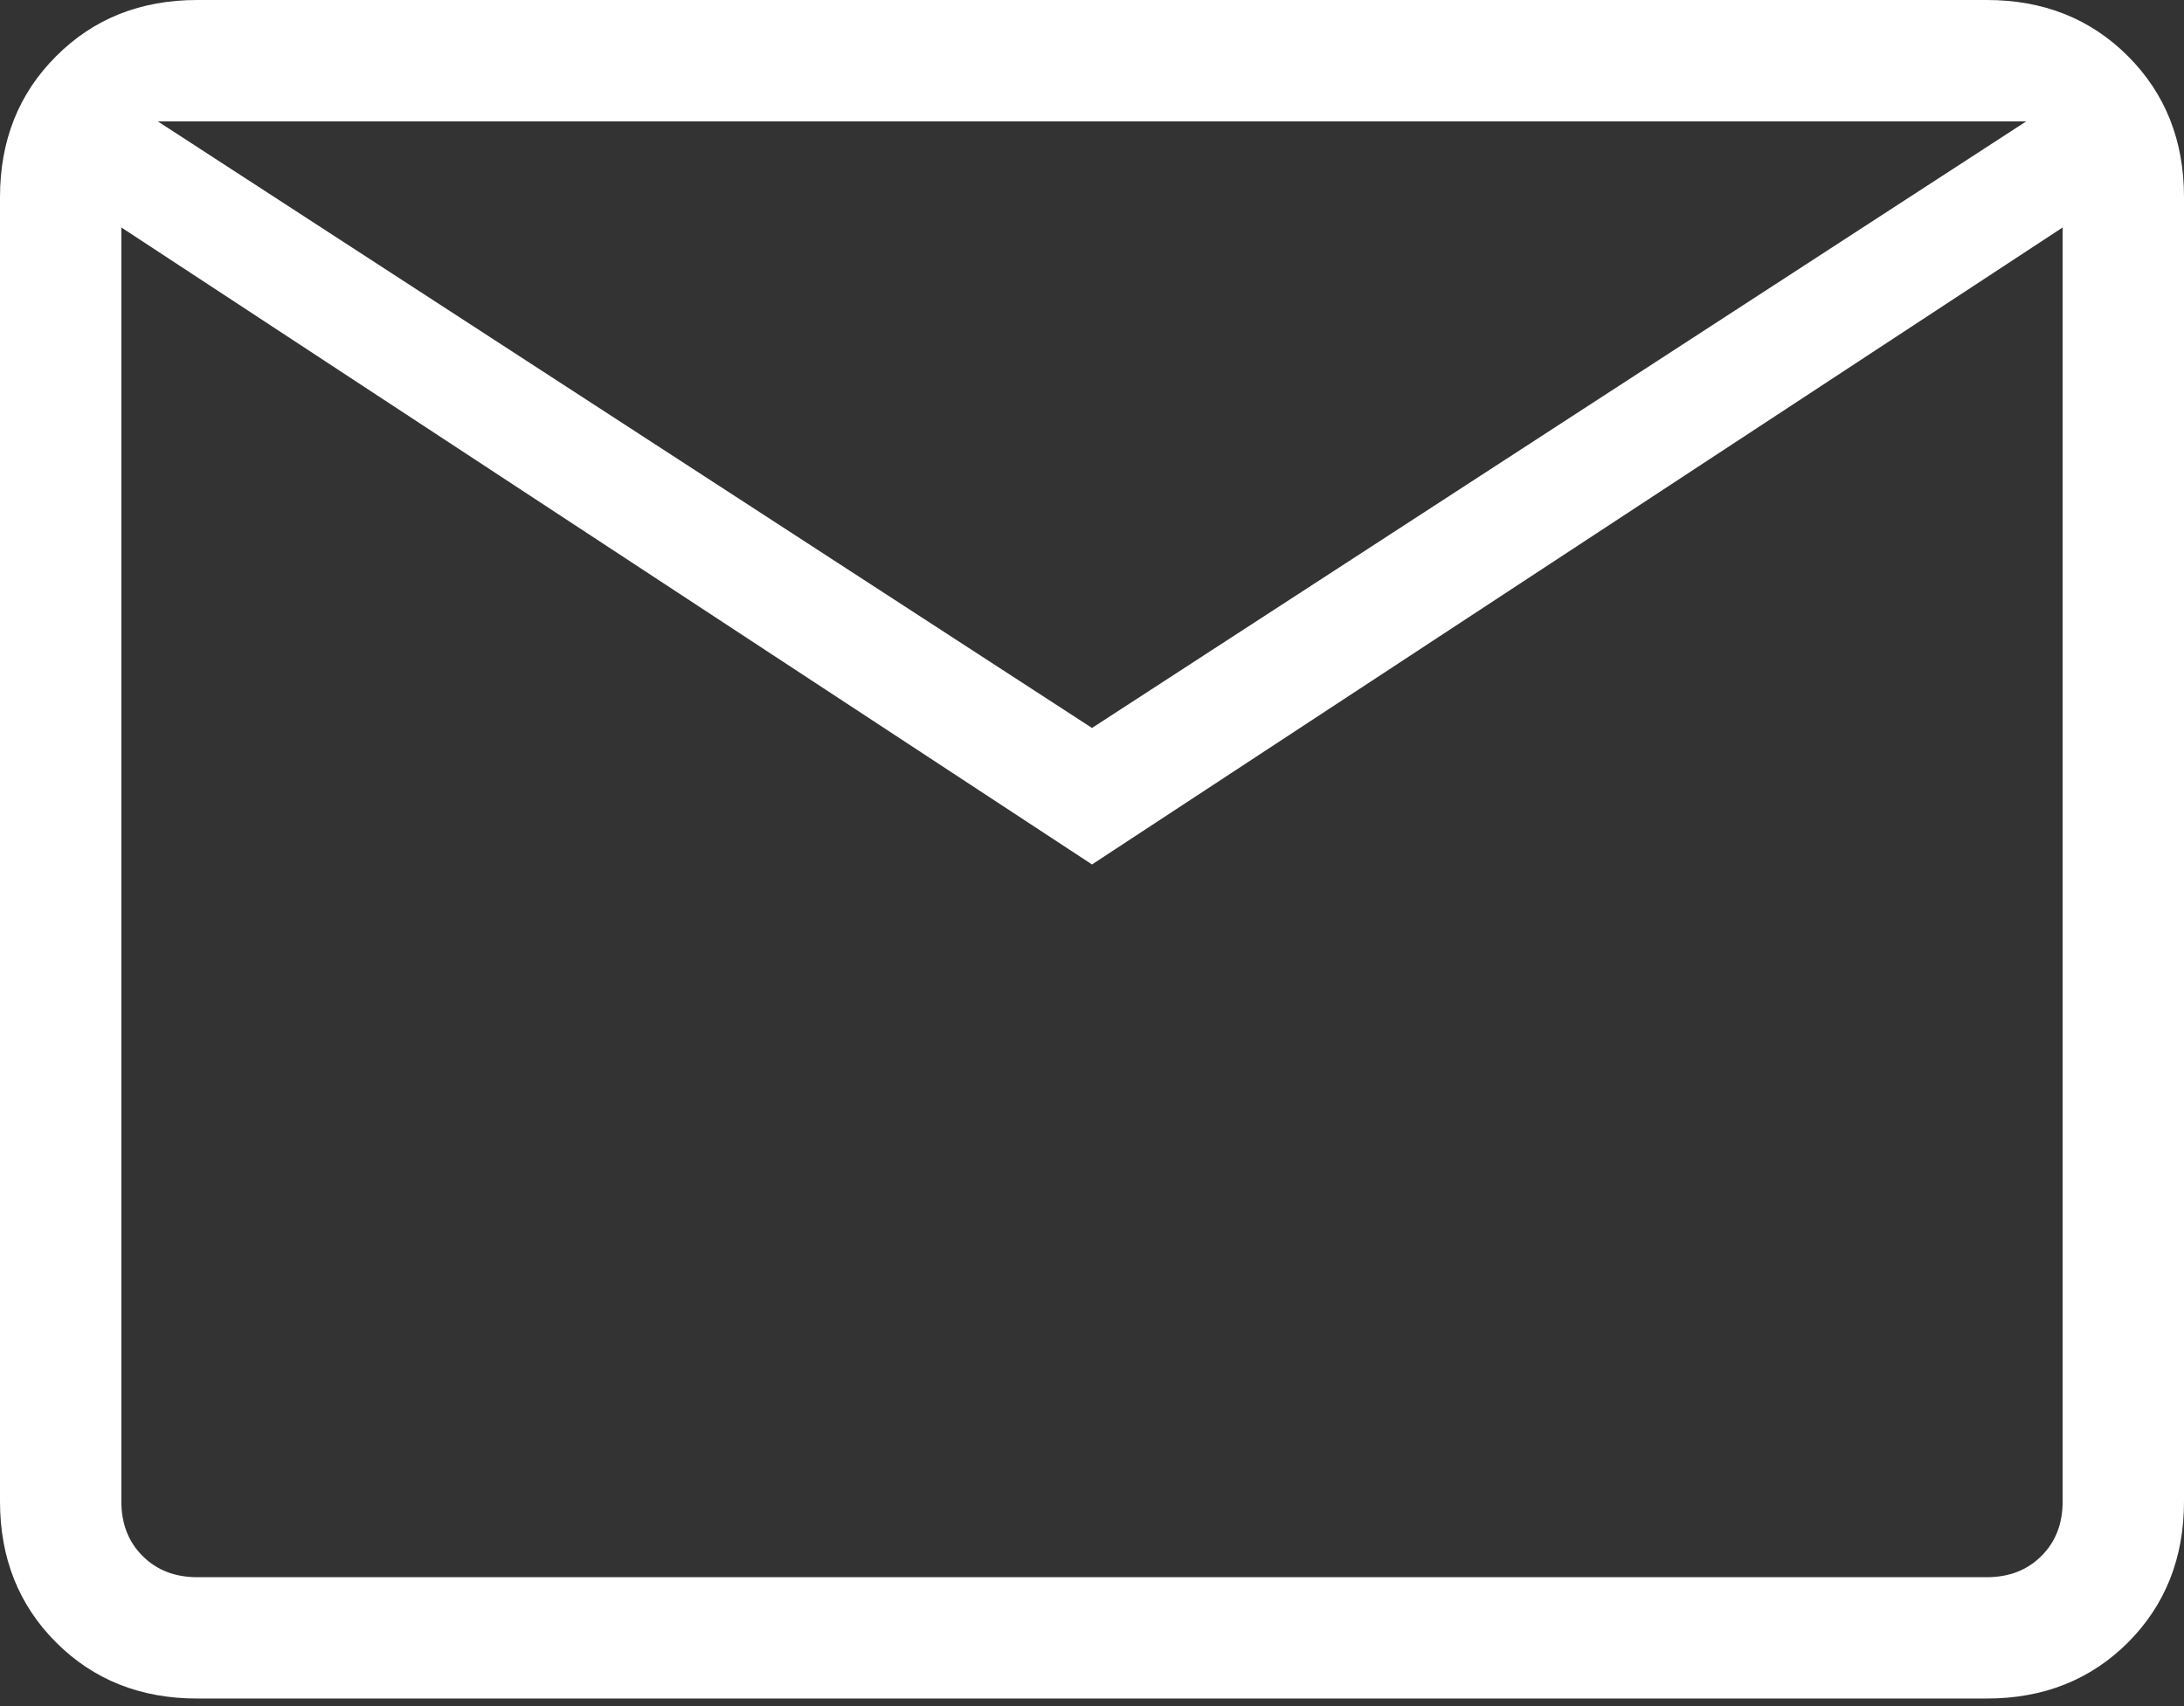 <svg width="32" height="25" viewBox="0 0 32 25" fill="none" xmlns="http://www.w3.org/2000/svg">
<rect x="0" y="0" width="32" height="25" fill="#333333" stroke="none"/>
<mask id="mask0_2684_7008" style="mask-type:alpha" maskUnits="userSpaceOnUse" x="-6" y="-9" width="44" height="43">
<rect x="-5.333" y="-8.889" width="42.667" height="42.667" fill="#D9D9D9"/>
</mask>
<g mask="url(#mask0_2684_7008)">
<path d="M2.889 24.889C2.059 24.889 1.371 24.615 0.823 24.068C0.274 23.519 0 22.83 0 22V2.889C0 2.059 0.274 1.371 0.823 0.823C1.371 0.274 2.059 0 2.889 0H29.111C29.941 0 30.63 0.274 31.179 0.823C31.726 1.371 32 2.059 32 2.889V22C32 22.83 31.726 23.519 31.179 24.068C30.63 24.615 29.941 24.889 29.111 24.889H2.889ZM16 12.667L1.778 3.333V22C1.778 22.326 1.881 22.593 2.089 22.8C2.296 23.007 2.563 23.111 2.889 23.111H29.111C29.437 23.111 29.704 23.007 29.911 22.8C30.119 22.593 30.222 22.326 30.222 22V3.333L16 12.667ZM16 10.667L29.689 1.778H2.311L16 10.667ZM1.778 3.333V1.778V22C1.778 22.326 1.881 22.593 2.089 22.8C2.296 23.007 2.563 23.111 2.889 23.111H1.778V22V3.333Z" fill="white"/>
</g>
</svg>
